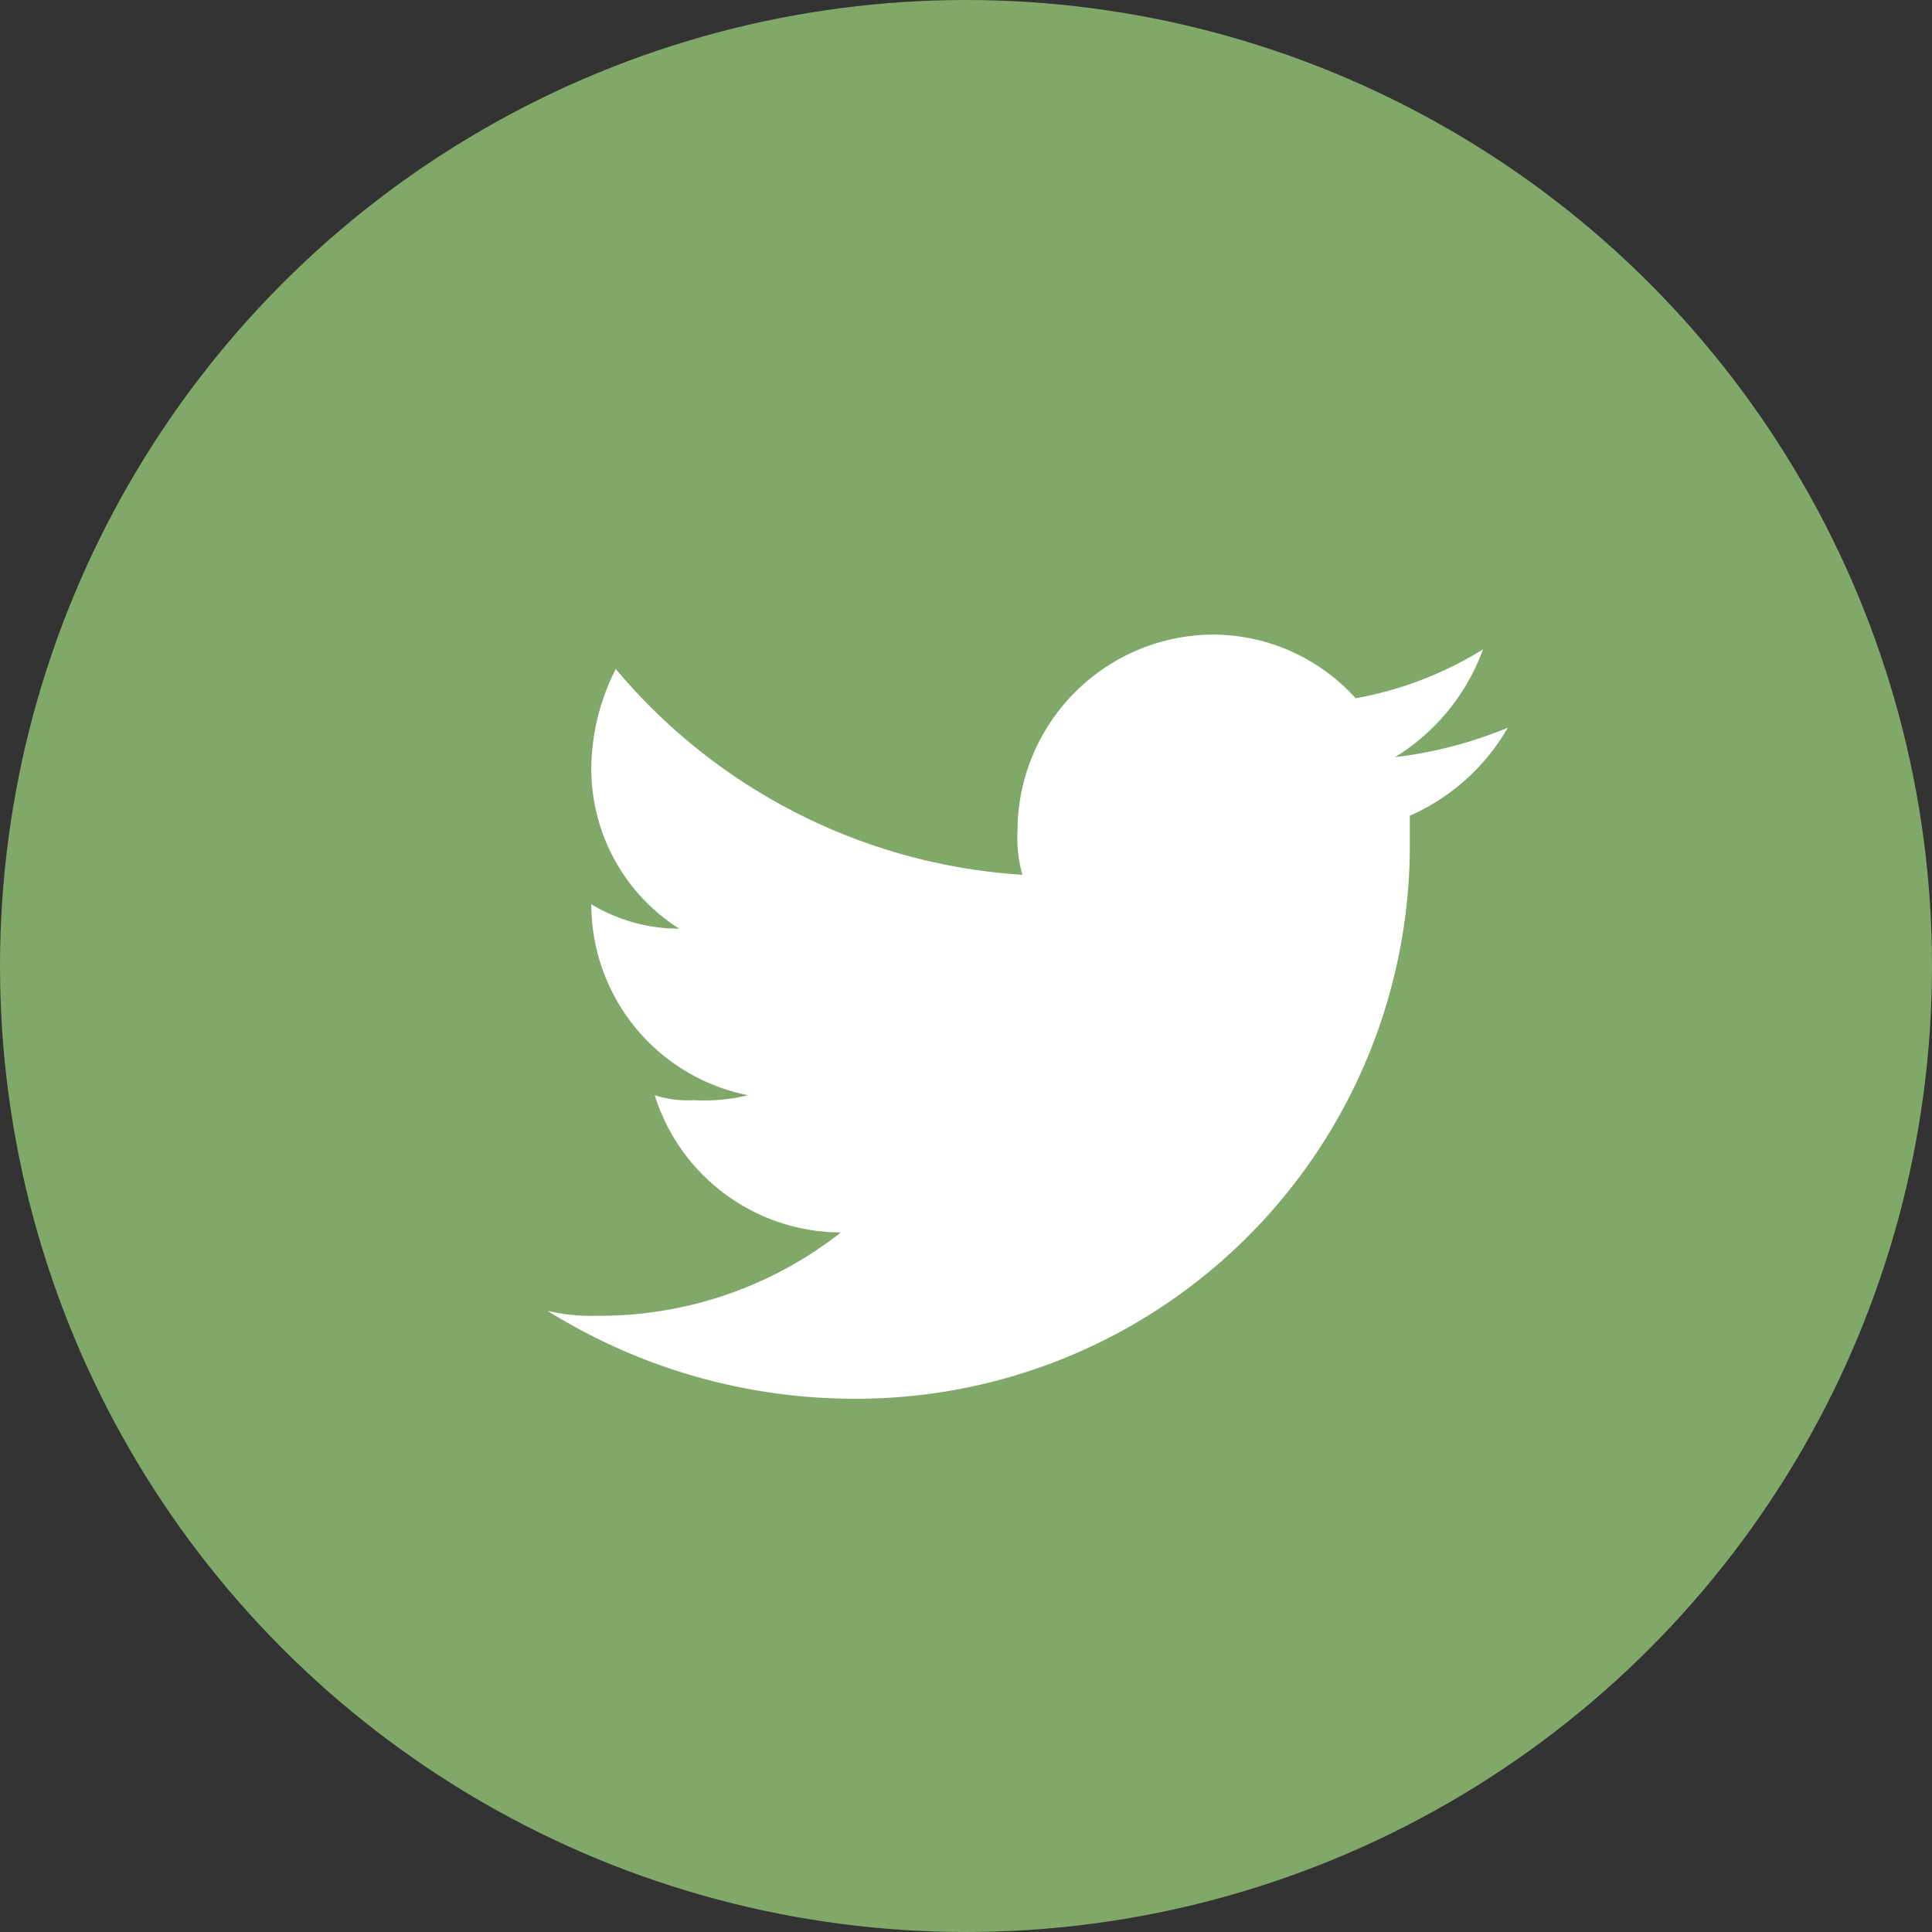 <svg xmlns="http://www.w3.org/2000/svg" width="28.57" height="28.57" viewBox="0 0 28.57 28.57">
  <rect x="0" y="0" width="28.57" height="28.57" fill="#333333" stroke="none"/>
  <g id="Group_1249" data-name="Group 1249" transform="translate(0 0)">
    <circle id="Ellipse_170" data-name="Ellipse 170" cx="14.285" cy="14.285" r="14.285" transform="translate(0 0)" fill="#80a868"/>
    <path id="Path_2925" data-name="Path 2925" d="M1114.2,1896.377a6.262,6.262,0,0,1-1.666.435,3.134,3.134,0,0,0,1.3-1.594,5.372,5.372,0,0,1-1.884.724,2.85,2.85,0,0,0-2.1-.942,2.906,2.906,0,0,0-2.9,2.9,2.008,2.008,0,0,0,.072.652,8.54,8.54,0,0,1-6.013-3.043,3.3,3.3,0,0,0-.362,1.449,2.8,2.8,0,0,0,1.3,2.391,2.5,2.5,0,0,1-1.3-.362,2.88,2.88,0,0,0,2.318,2.825,2.713,2.713,0,0,1-.8.073,1.594,1.594,0,0,1-.58-.073,2.892,2.892,0,0,0,2.753,2.029,5.764,5.764,0,0,1-3.622,1.232A2.716,2.716,0,0,1,1100,1905a8.575,8.575,0,0,0,4.492,1.3,8.186,8.186,0,0,0,8.259-8.259v-.362A3.13,3.13,0,0,0,1114.2,1896.377Z" transform="translate(-1091.903 -1885.616)" fill="#fff"/>
  </g>
</svg>
